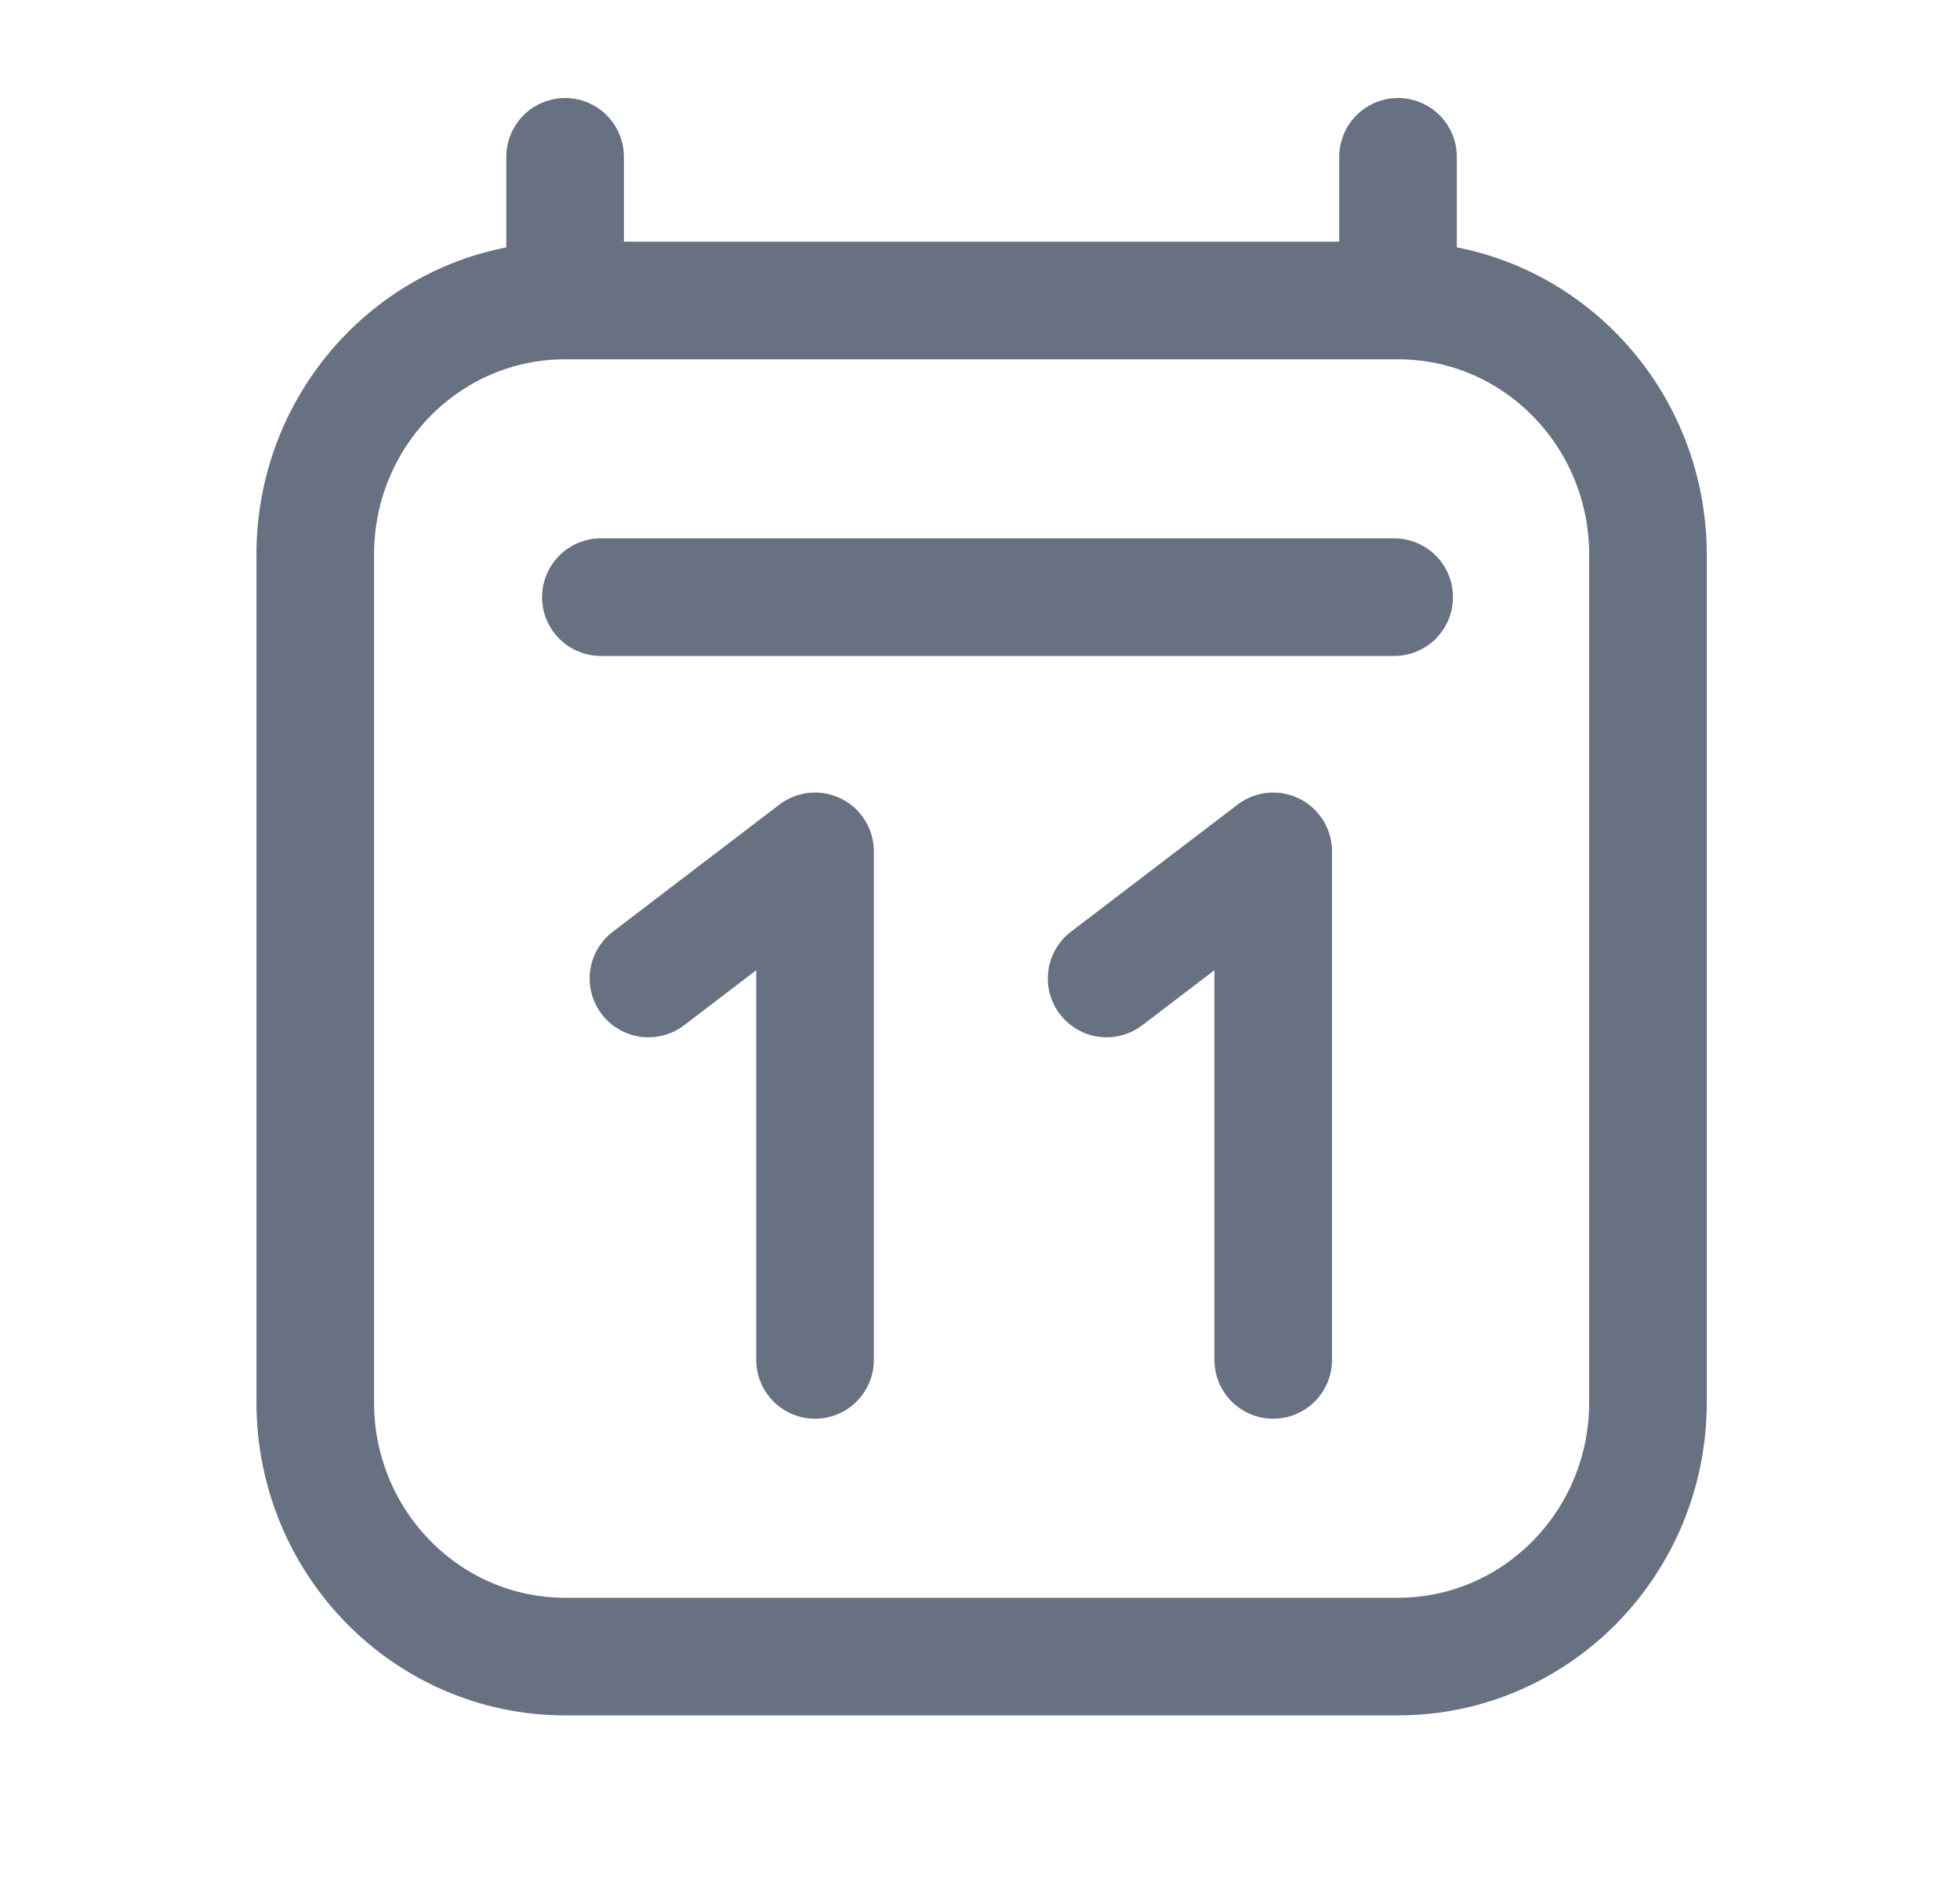 <svg width="25" height="24" viewBox="0 0 25 24" fill="none" xmlns="http://www.w3.org/2000/svg">
<path d="M7.664 7.615H17.783M7.208 2V3.832M7.208 3.832L17.832 3.832M7.208 3.832C5.447 3.832 4.02 5.283 4.021 7.074L4.021 17.883C4.021 19.674 5.448 21.125 7.208 21.125H17.833C19.593 21.125 21.021 19.673 21.02 17.882L21.02 7.074C21.02 5.283 19.593 3.832 17.832 3.832M17.832 2V3.832M10.396 17.342V10.857L8.271 12.478M16.24 17.342V10.857L14.115 12.478" stroke="#687182" stroke-width="1.5" stroke-linecap="round" stroke-linejoin="round"/>
</svg>
